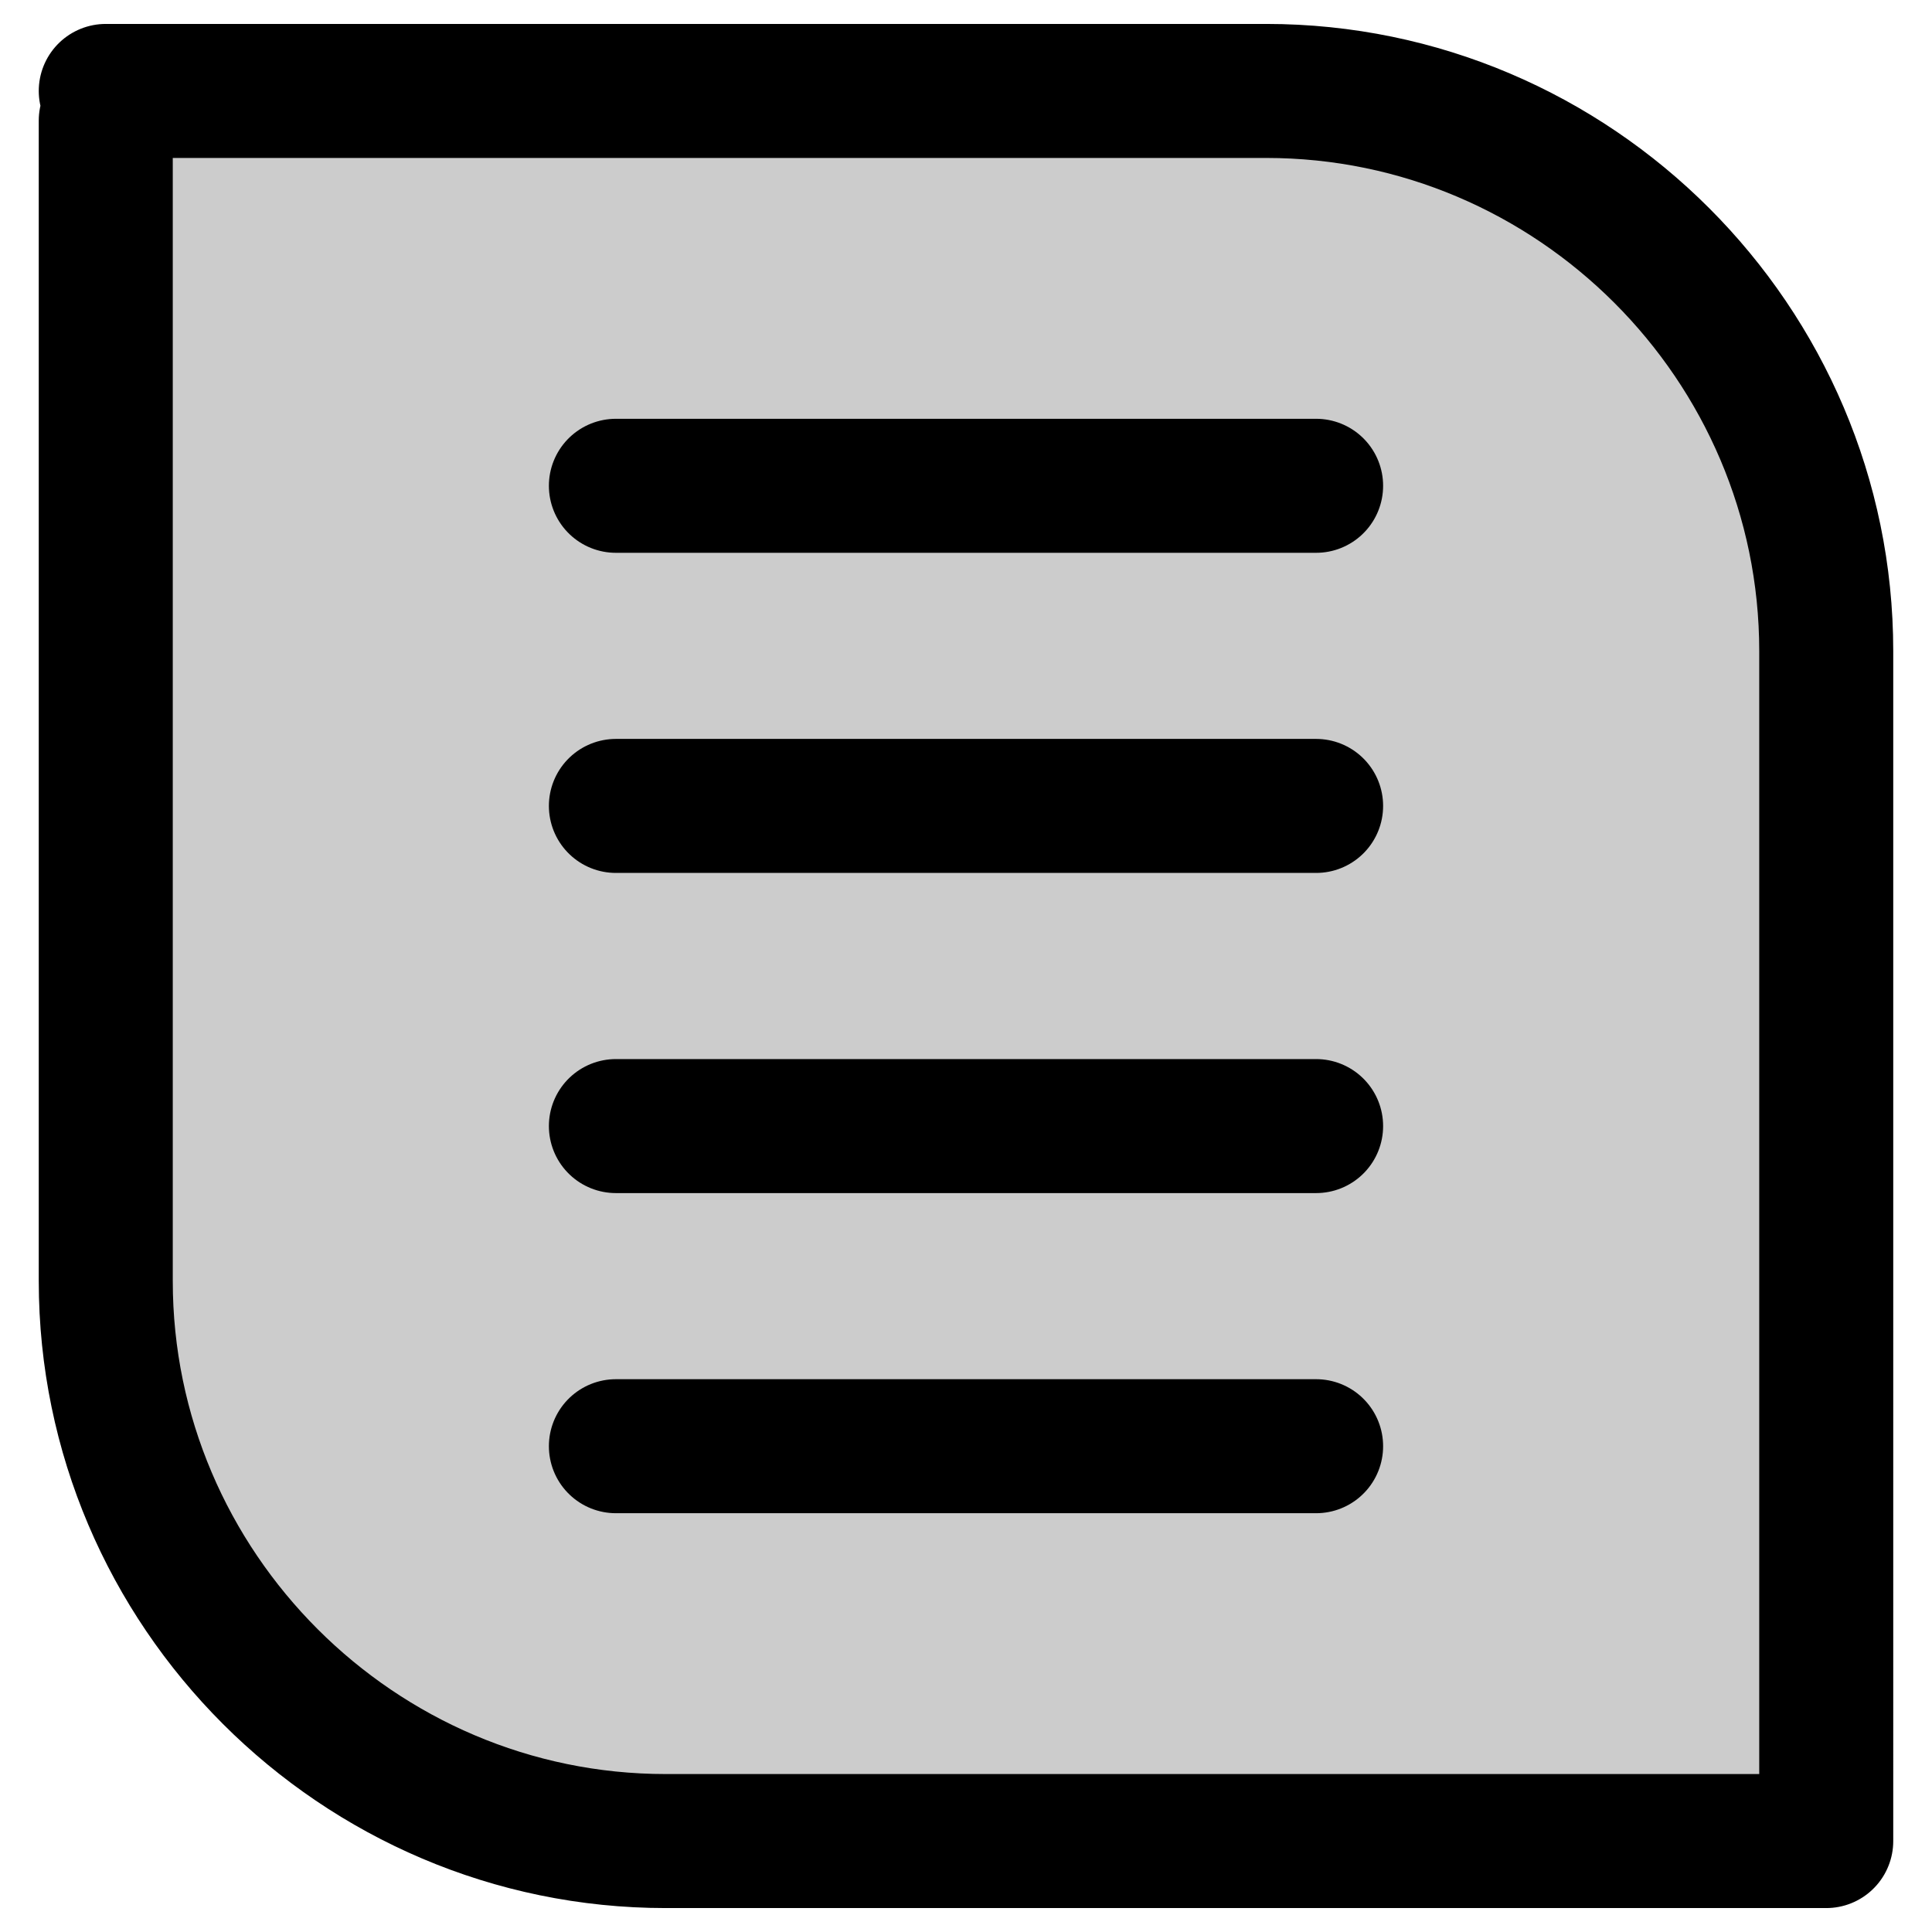 <?xml version="1.0" encoding="utf-8"?>
<!-- Generator: Adobe Illustrator 17.0.0, SVG Export Plug-In . SVG Version: 6.00 Build 0)  -->
<!DOCTYPE svg PUBLIC "-//W3C//DTD SVG 1.1//EN" "http://www.w3.org/Graphics/SVG/1.1/DTD/svg11.dtd">
<svg version="1.1" id="Layer_1" xmlns="http://www.w3.org/2000/svg" xmlns:xlink="http://www.w3.org/1999/xlink" x="0px" y="0px"
	 width="72.083px" height="72.083px" viewBox="0 0 72.083 72.083" enable-background="new 0 0 72.083 72.083" xml:space="preserve">
<path fill="currentColor" fill-opacity='.2' stroke="currentColor" stroke-width="5" stroke-linecap="round" stroke-linejoin="round" stroke-miterlimit="10" d="
	M3.946,3.393h43.296c11.492,0,20.895,9.403,20.895,20.895V68.69H24.841c-11.492,0-20.895-9.403-20.895-20.895V4.5"/>
<line fill="currentColor" fill-opacity='.2' stroke="currentColor" stroke-width="5" stroke-linecap="round" stroke-linejoin="round" stroke-miterlimit="10" x1="22.979" y1="18.125" x2="49.104" y2="18.125"/>
<line fill="currentColor" fill-opacity='.2' stroke="currentColor" stroke-width="5" stroke-linecap="round" stroke-linejoin="round" stroke-miterlimit="10" x1="22.979" y1="53.958" x2="49.104" y2="53.958"/>
<line fill="currentColor" fill-opacity='.2' stroke="currentColor" stroke-width="5" stroke-linecap="round" stroke-linejoin="round" stroke-miterlimit="10" x1="22.979" y1="30.069" x2="49.104" y2="30.069"/>
<line fill="currentColor" fill-opacity='.2' stroke="currentColor" stroke-width="5" stroke-linecap="round" stroke-linejoin="round" stroke-miterlimit="10" x1="22.979" y1="42.014" x2="49.104" y2="42.014"/>
</svg>
